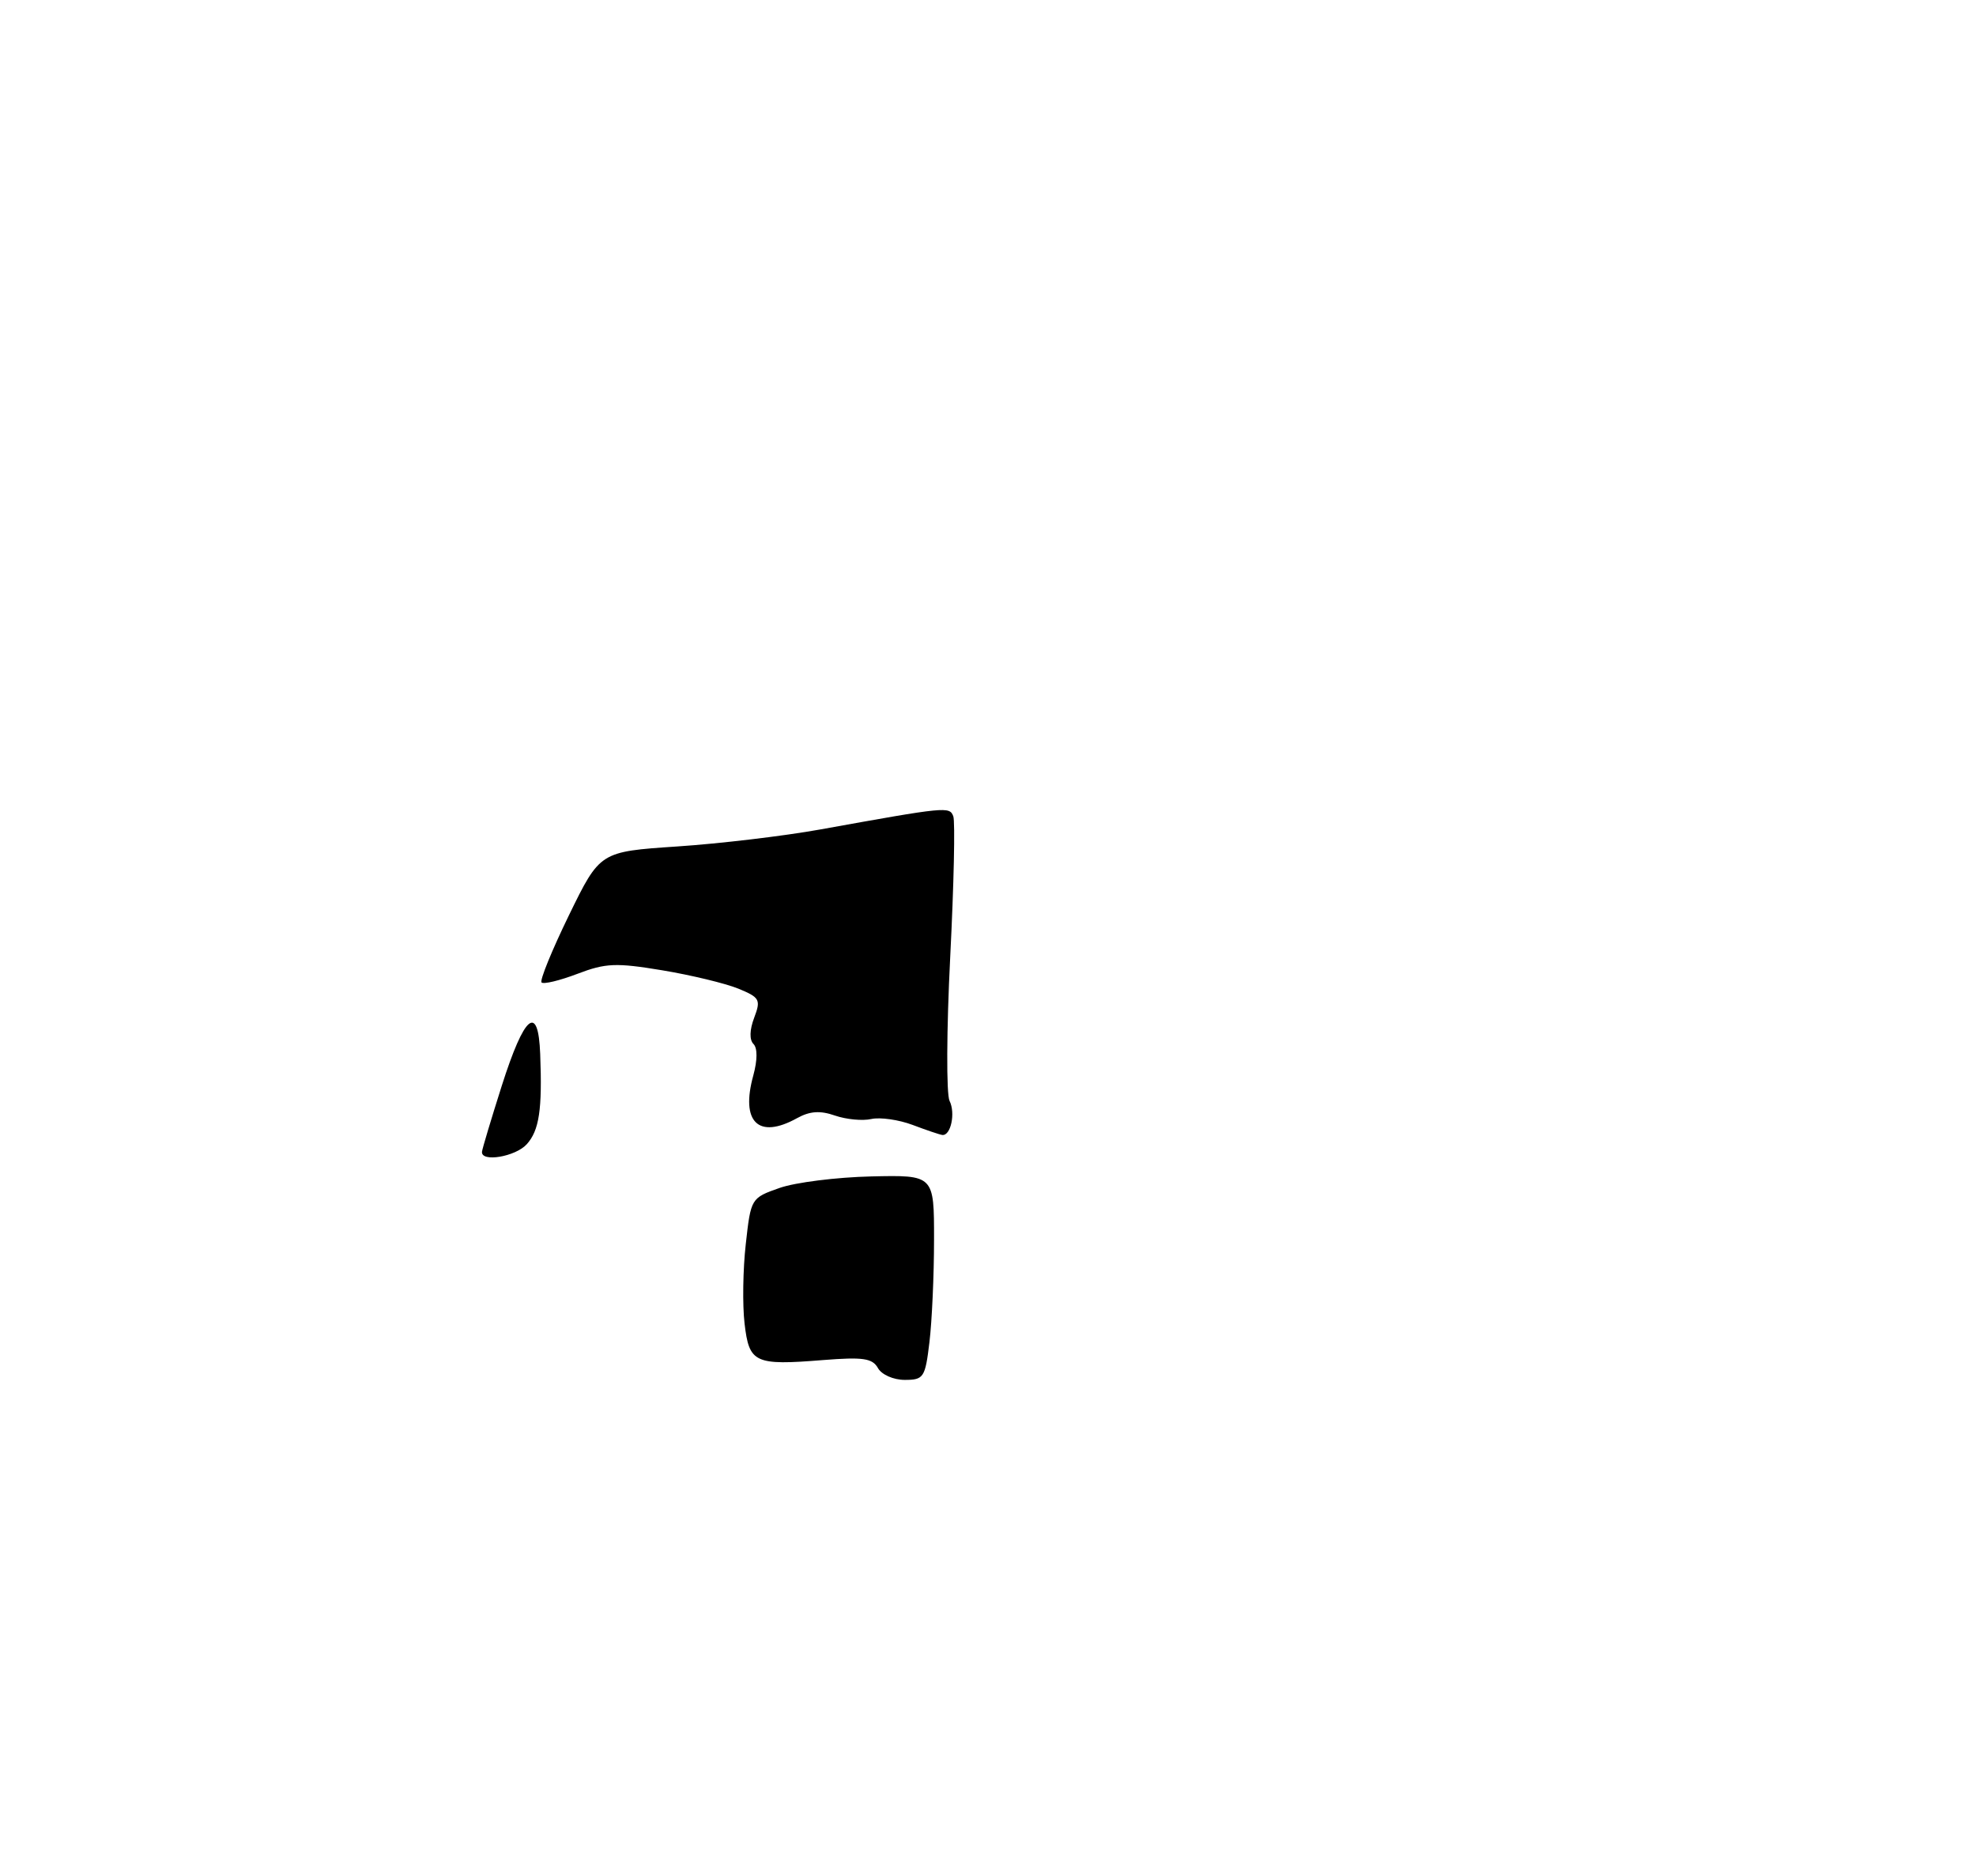 <?xml version="1.0" encoding="UTF-8" standalone="no"?>
<!DOCTYPE svg PUBLIC "-//W3C//DTD SVG 1.1//EN" "http://www.w3.org/Graphics/SVG/1.1/DTD/svg11.dtd" >
<svg xmlns="http://www.w3.org/2000/svg" xmlns:xlink="http://www.w3.org/1999/xlink" version="1.1" viewBox="0 0 275 261">
 <g >
 <path fill="currentColor"
d=" M 122.18 190.35 C 121.41 188.99 120.11 188.80 114.56 189.24 C 105.01 190.01 104.26 189.66 103.62 184.15 C 103.32 181.59 103.39 176.62 103.79 173.10 C 104.50 166.73 104.52 166.69 108.50 165.29 C 110.70 164.52 116.44 163.80 121.25 163.69 C 130.00 163.49 130.00 163.49 129.99 172.50 C 129.99 177.45 129.70 183.86 129.35 186.75 C 128.76 191.69 128.55 192.00 125.91 192.00 C 124.34 192.00 122.69 191.27 122.18 190.35 Z  M 67.08 160.25 C 67.12 159.84 68.36 155.71 69.83 151.08 C 72.99 141.16 74.91 139.57 75.18 146.67 C 75.48 154.40 75.04 157.29 73.31 159.21 C 71.74 160.95 66.92 161.76 67.08 160.25 Z  M 127.00 156.52 C 125.08 155.80 122.50 155.43 121.27 155.70 C 120.04 155.98 117.76 155.76 116.20 155.22 C 114.13 154.50 112.71 154.60 110.93 155.58 C 105.54 158.57 103.04 156.13 104.84 149.63 C 105.42 147.50 105.43 145.83 104.86 145.26 C 104.28 144.68 104.32 143.29 104.96 141.61 C 105.91 139.10 105.74 138.79 102.75 137.56 C 100.96 136.83 96.20 135.68 92.17 135.01 C 85.73 133.94 84.29 134.00 80.36 135.50 C 77.89 136.44 75.65 136.98 75.37 136.70 C 75.09 136.43 76.81 132.22 79.18 127.35 C 83.50 118.50 83.50 118.50 94.23 117.78 C 100.14 117.39 109.14 116.32 114.23 115.40 C 131.77 112.24 132.14 112.20 132.67 113.58 C 132.94 114.29 132.75 123.11 132.24 133.18 C 131.73 143.26 131.69 152.25 132.15 153.18 C 133.00 154.88 132.32 158.06 131.14 157.92 C 130.79 157.88 128.93 157.25 127.00 156.52 Z "/>
</g>
</svg>